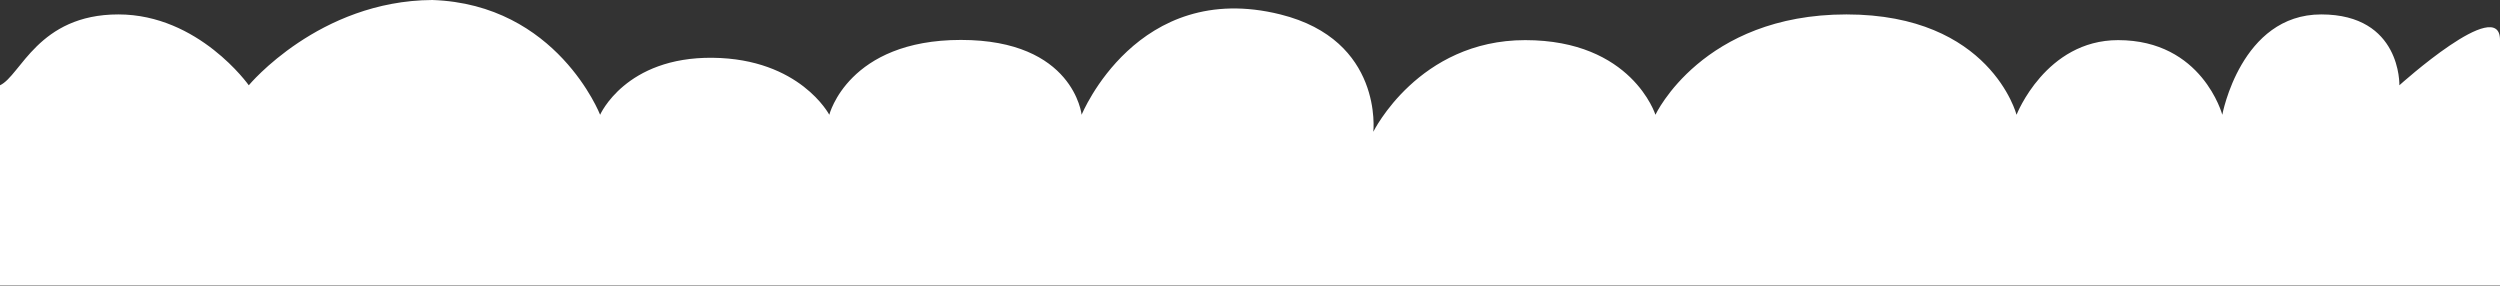 <svg width="1440" height="165" viewBox="0 0 1440 165" fill="none" xmlns="http://www.w3.org/2000/svg">
<rect x="0" y="0" width="1440" height="165" fill="#333333" stroke="none"/>
<path d="M68.168 8.307C21.878 8.307 11.946 43.592 0 49.119V164.5H358.511H717.022H1440V23C1440 -3.182 1382.04 49.119 1382.04 49.119C1382.04 49.119 1383.27 8.307 1337 8.307C1290.72 8.307 1280.04 66.11 1280.04 66.11C1280.04 66.11 1268.54 23.115 1220.04 23.115C1178.28 23.115 1161.53 66.11 1161.53 66.11C1161.53 66.11 1146.53 8.307 1063.53 8.307C980.529 8.307 953.529 66.11 953.529 66.11C953.529 66.11 940.028 23.115 878.526 23.115C817.025 23.115 791.024 75.91 791.024 75.91C791.024 75.91 797.002 23.115 737.5 8.307C654.965 -12.233 623.019 66.11 623.019 66.11C623.019 66.11 618.5 23 553.5 23C488.5 23 477.677 66.11 477.677 66.11C477.677 66.11 460.785 33.829 410.512 33.285C360.239 32.741 345.669 66.11 345.669 66.11C345.669 66.11 320.823 2.418 249.007 0C183.692 0.394 143.303 49.119 143.303 49.119C143.303 49.119 114.459 8.307 68.168 8.307Z" fill="white"/>
</svg>
